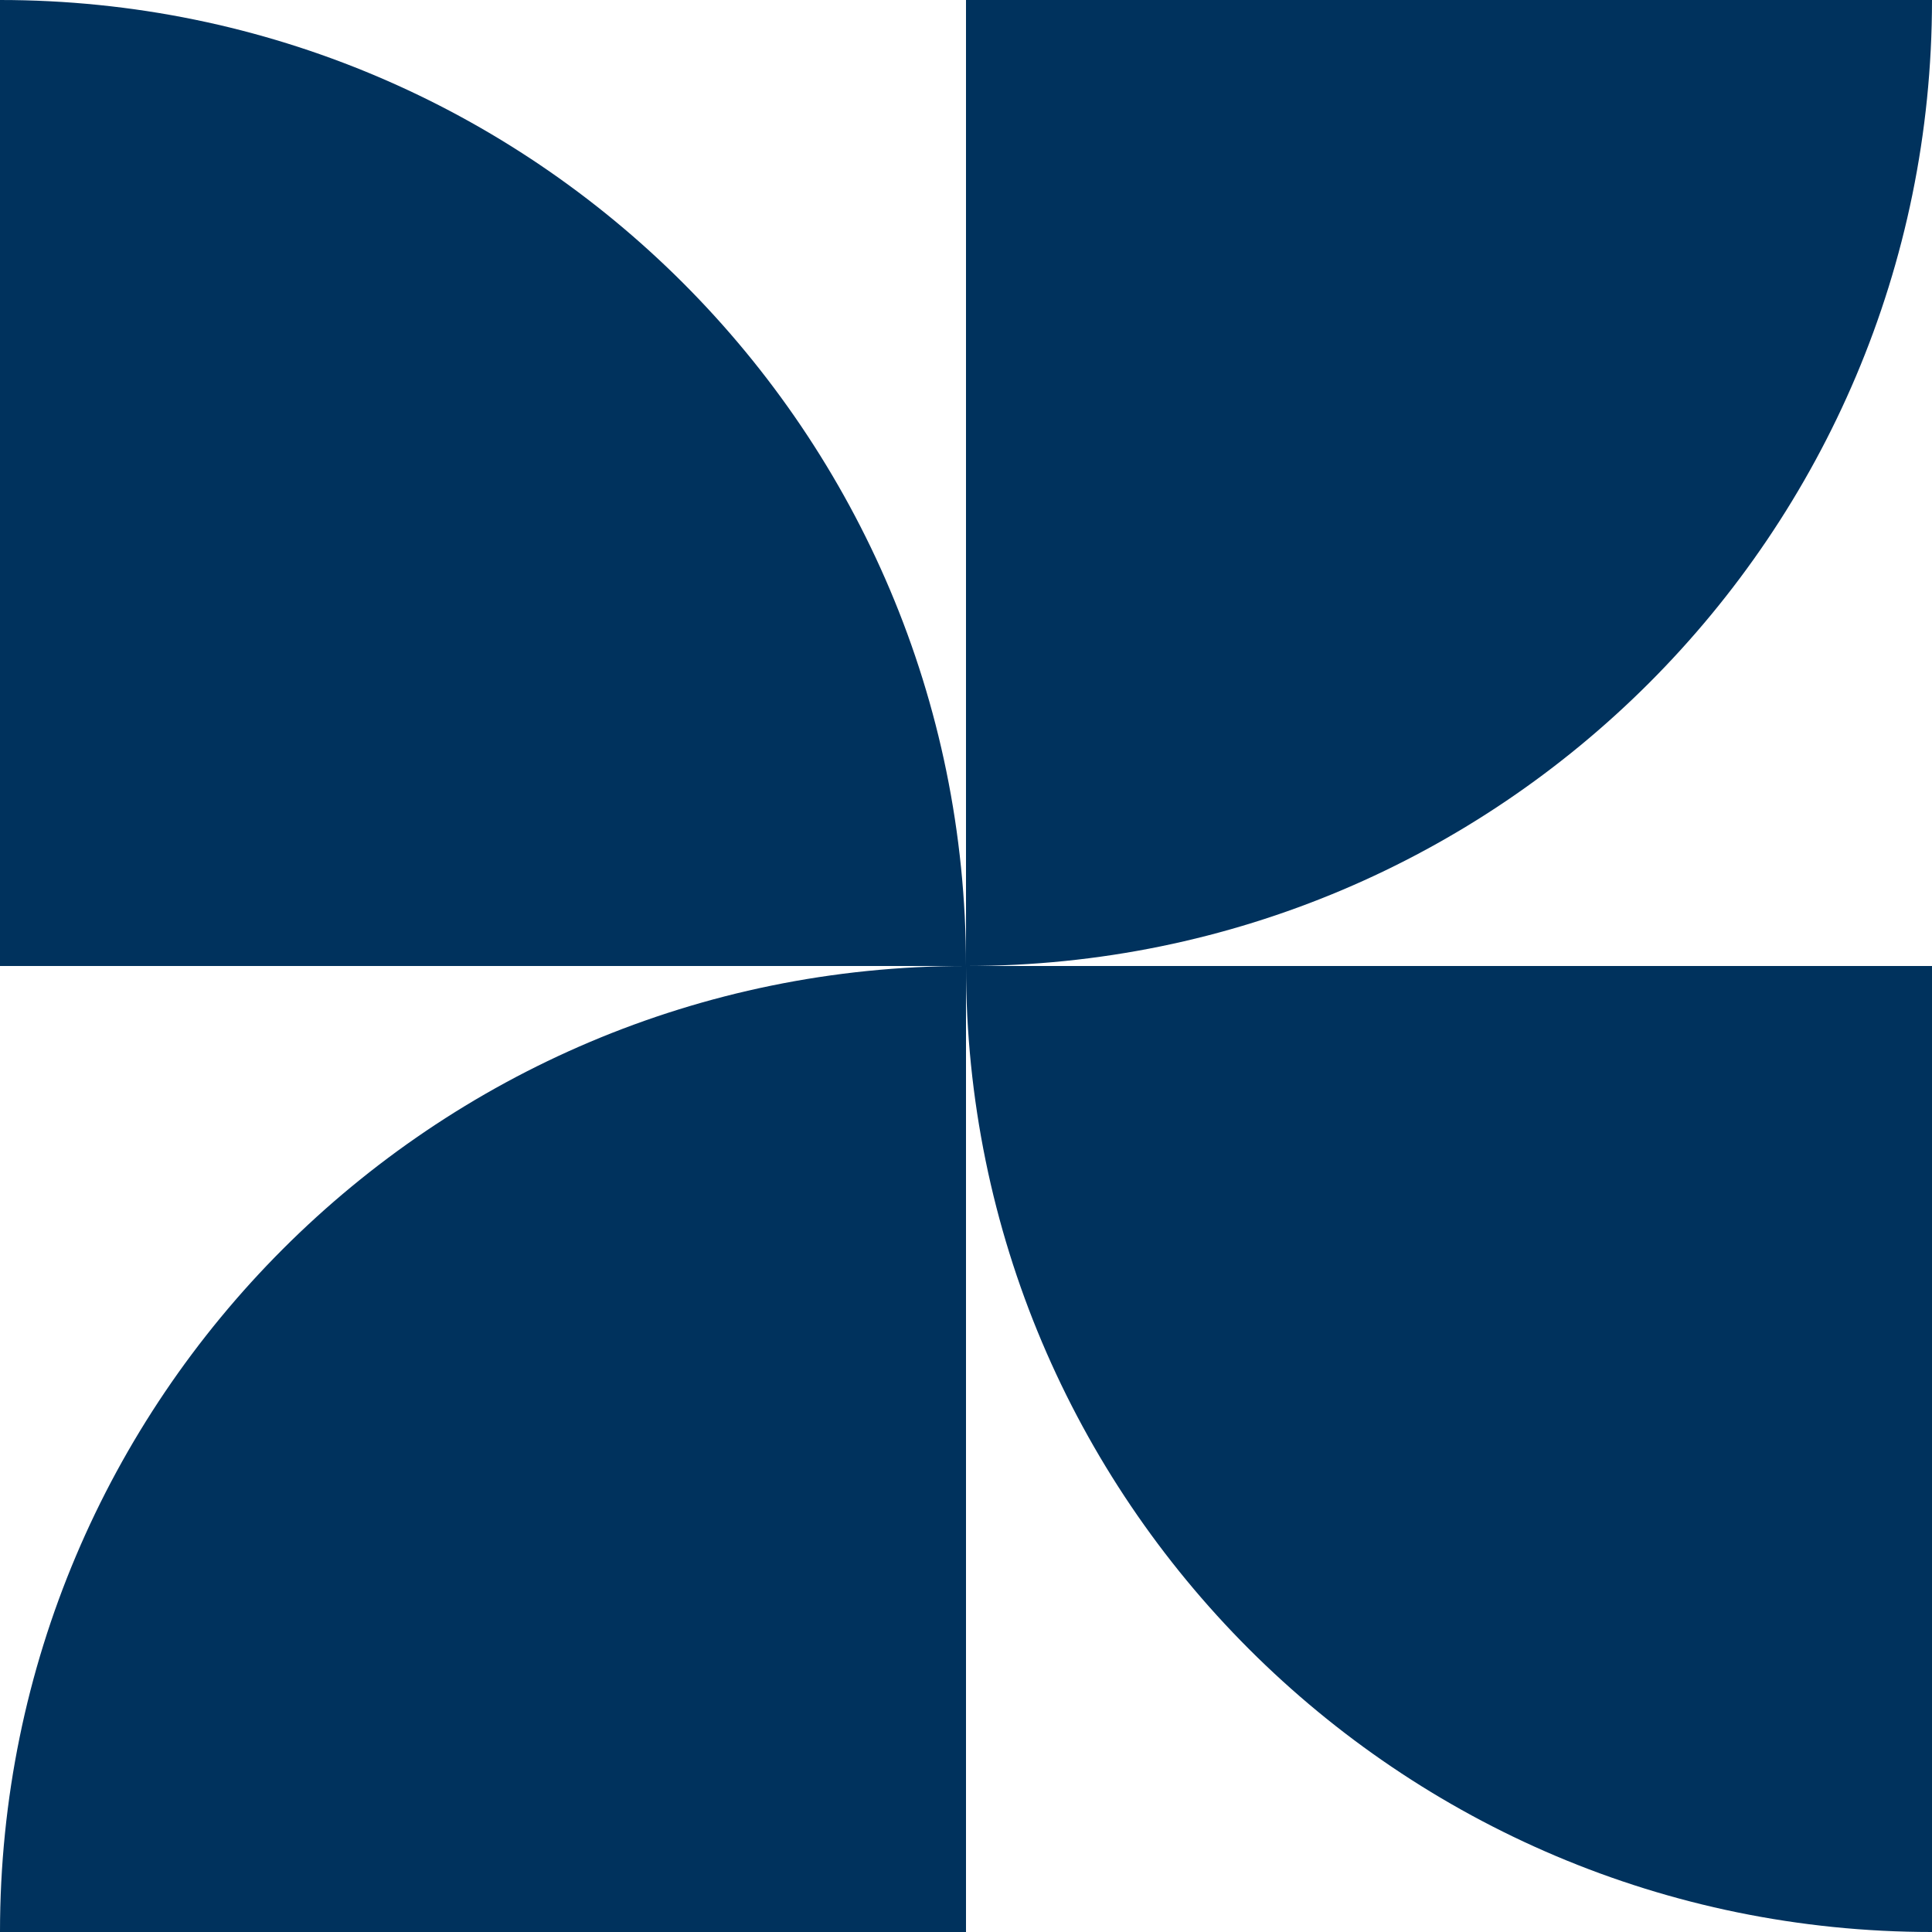 <svg width="55" height="55" viewBox="0 0 55 55" fill="none" xmlns="http://www.w3.org/2000/svg">
<path d="M0 0C15.186 0 27.5 12.314 27.5 27.5H0V0Z" fill="#00325D"/>
<path d="M55 0C55 15.186 42.686 27.5 27.5 27.5V0H55Z" fill="#00325D"/>
<path d="M55 55C39.814 55 27.5 42.686 27.5 27.5H55V55Z" fill="#00325D"/>
<path d="M0 55C0 39.814 12.314 27.5 27.5 27.5V55H0Z" fill="#00325D"/>
</svg>
